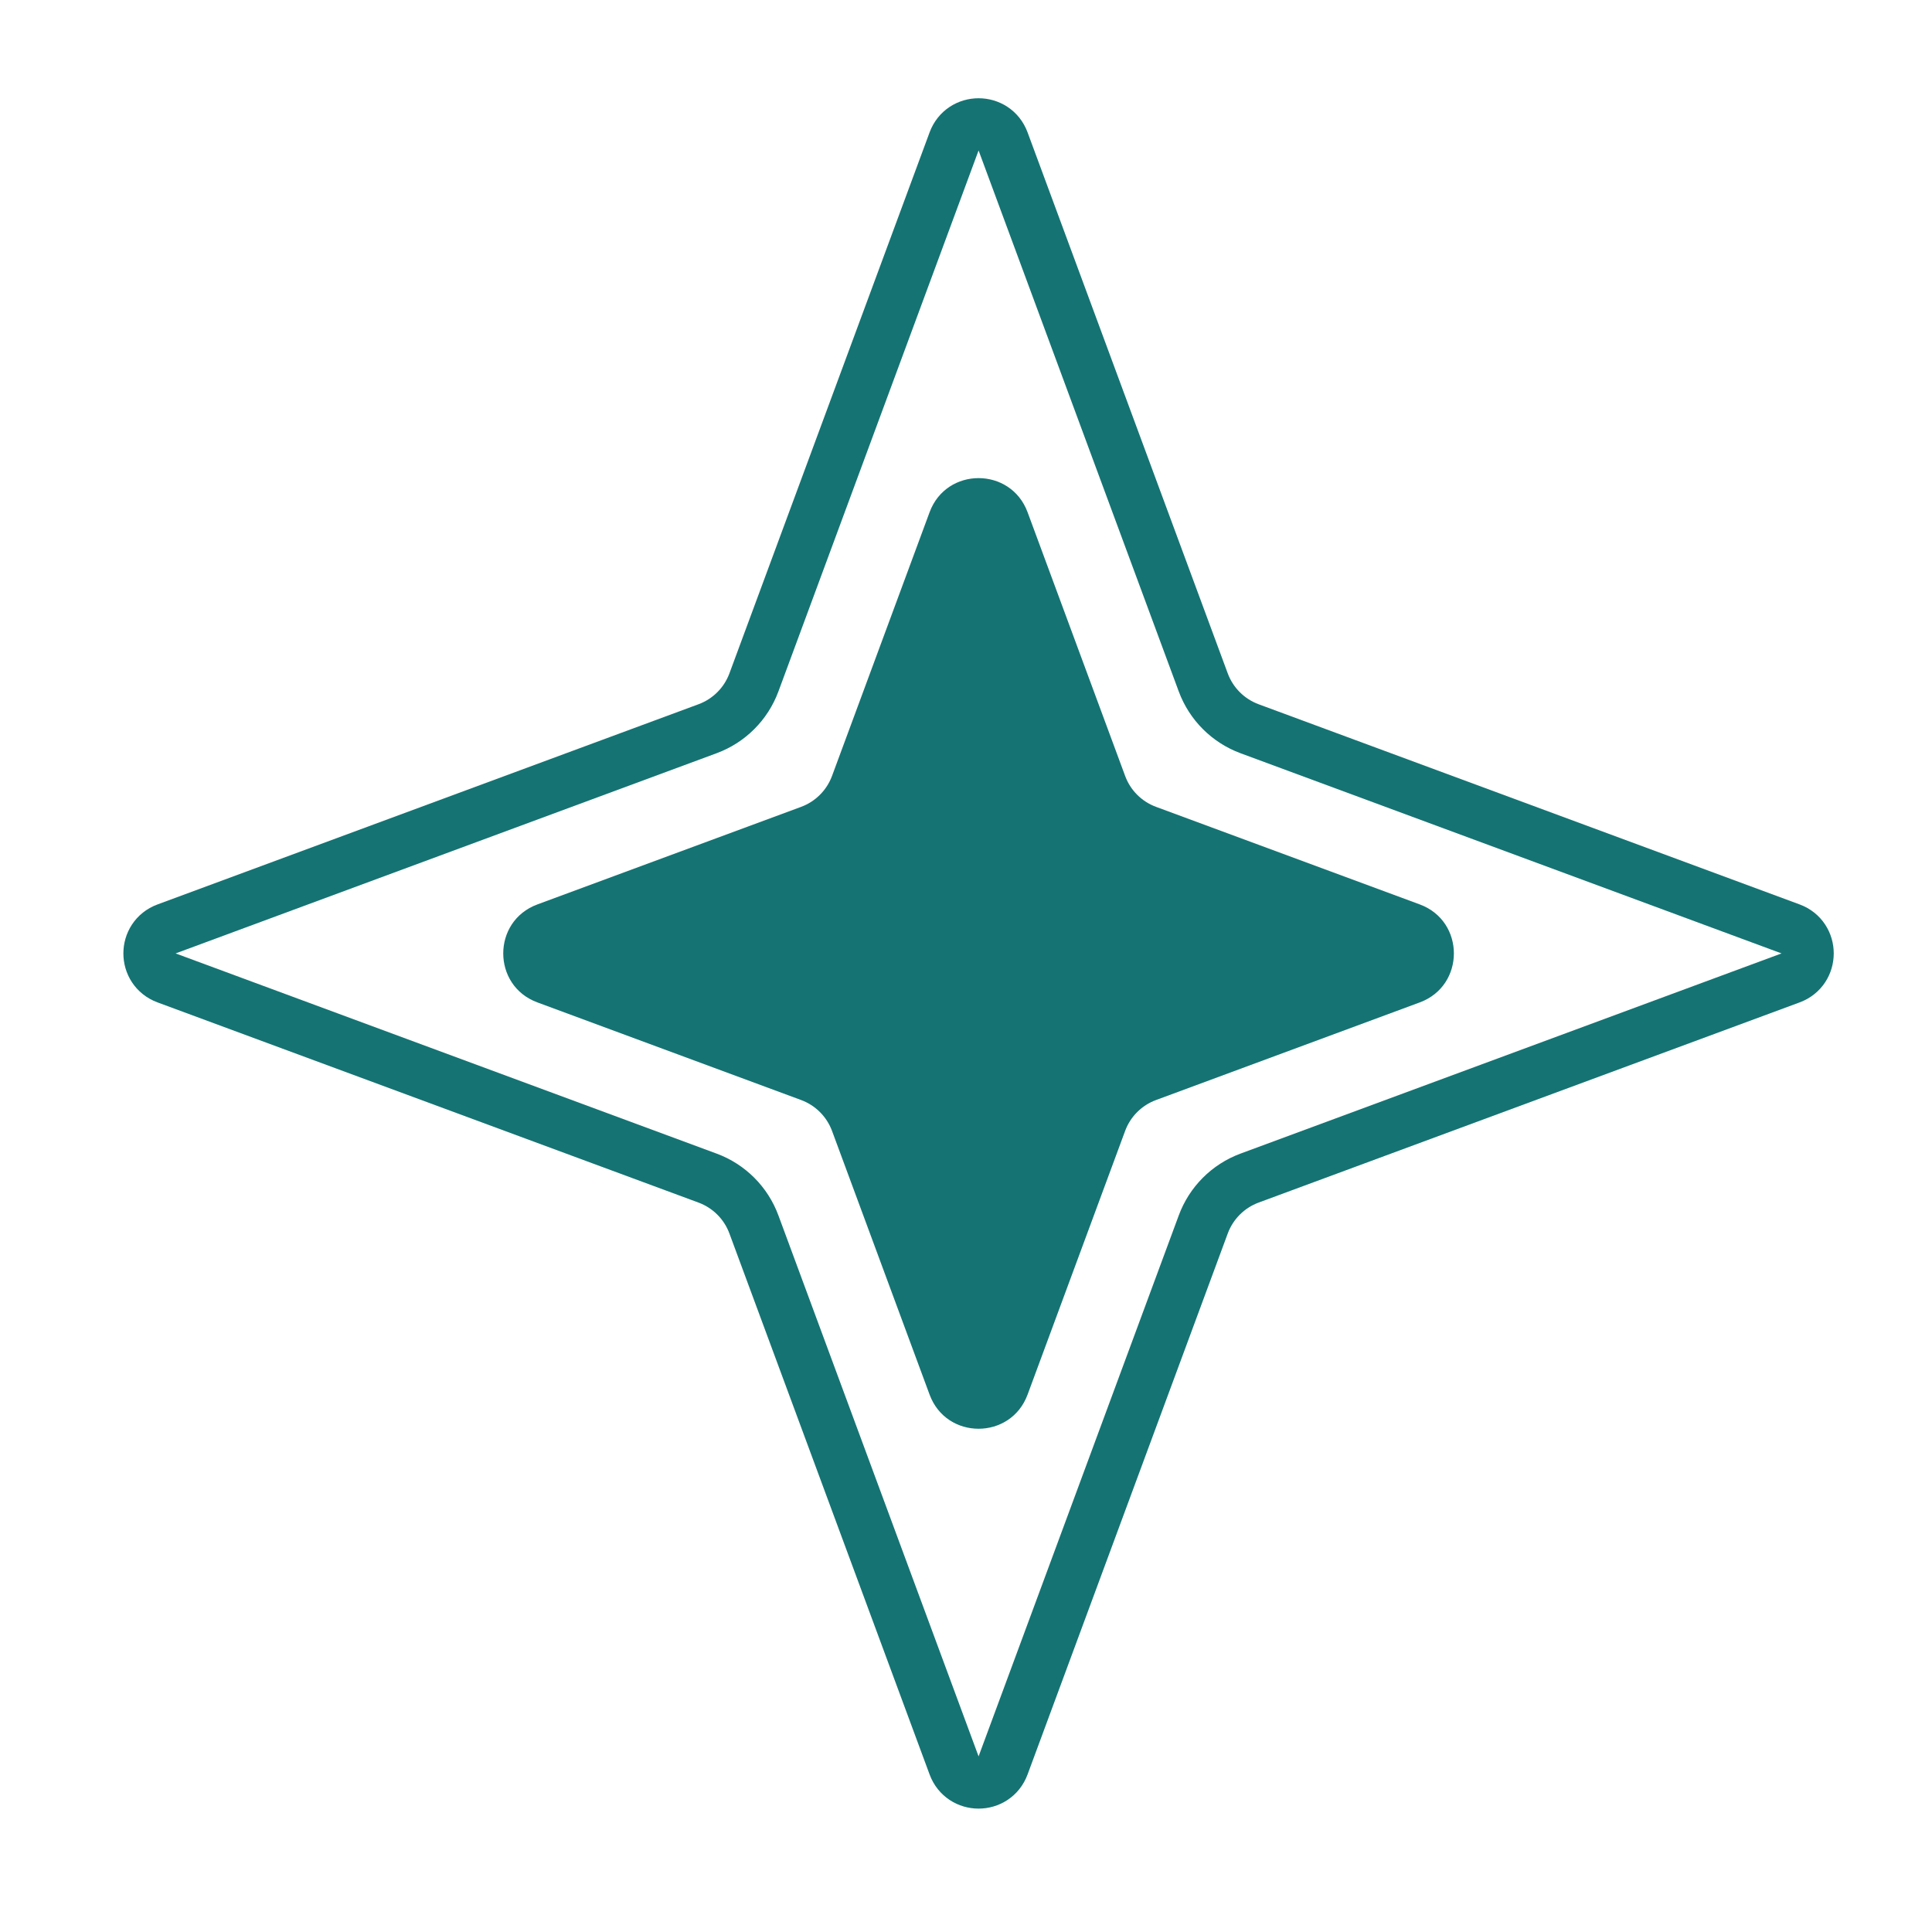 <svg width="37" height="37" viewBox="0 0 37 37" fill="none" xmlns="http://www.w3.org/2000/svg">
<g id="Star">
<path id="Star 2" d="M18.272 2.708C18.433 2.273 19.049 2.273 19.21 2.708L23.044 13.07C23.196 13.48 23.52 13.804 23.93 13.956L34.292 17.79C34.727 17.951 34.727 18.567 34.292 18.728L23.93 22.562C23.52 22.714 23.196 23.038 23.044 23.449L19.21 33.81C19.049 34.246 18.433 34.246 18.272 33.81L14.438 23.449C14.286 23.038 13.962 22.714 13.551 22.562L3.19 18.728C2.754 18.567 2.754 17.951 3.19 17.79L13.551 13.956C13.962 13.804 14.286 13.48 14.438 13.07L18.272 2.708Z" stroke="#157373"/>
<path id="Star 1" d="M17.803 9.809C18.125 8.939 19.356 8.939 19.679 9.809L21.548 14.861C21.649 15.135 21.865 15.351 22.139 15.452L27.191 17.321C28.061 17.643 28.061 18.875 27.191 19.197L22.139 21.067C21.865 21.168 21.649 21.384 21.548 21.657L19.679 26.709C19.356 27.58 18.125 27.58 17.803 26.709L15.934 21.657C15.832 21.384 15.616 21.168 15.343 21.067L10.291 19.197C9.42 18.875 9.42 17.643 10.291 17.321L15.343 15.452C15.616 15.351 15.832 15.135 15.934 14.861L17.803 9.809Z" fill="#157373"/>
</g>
</svg>
